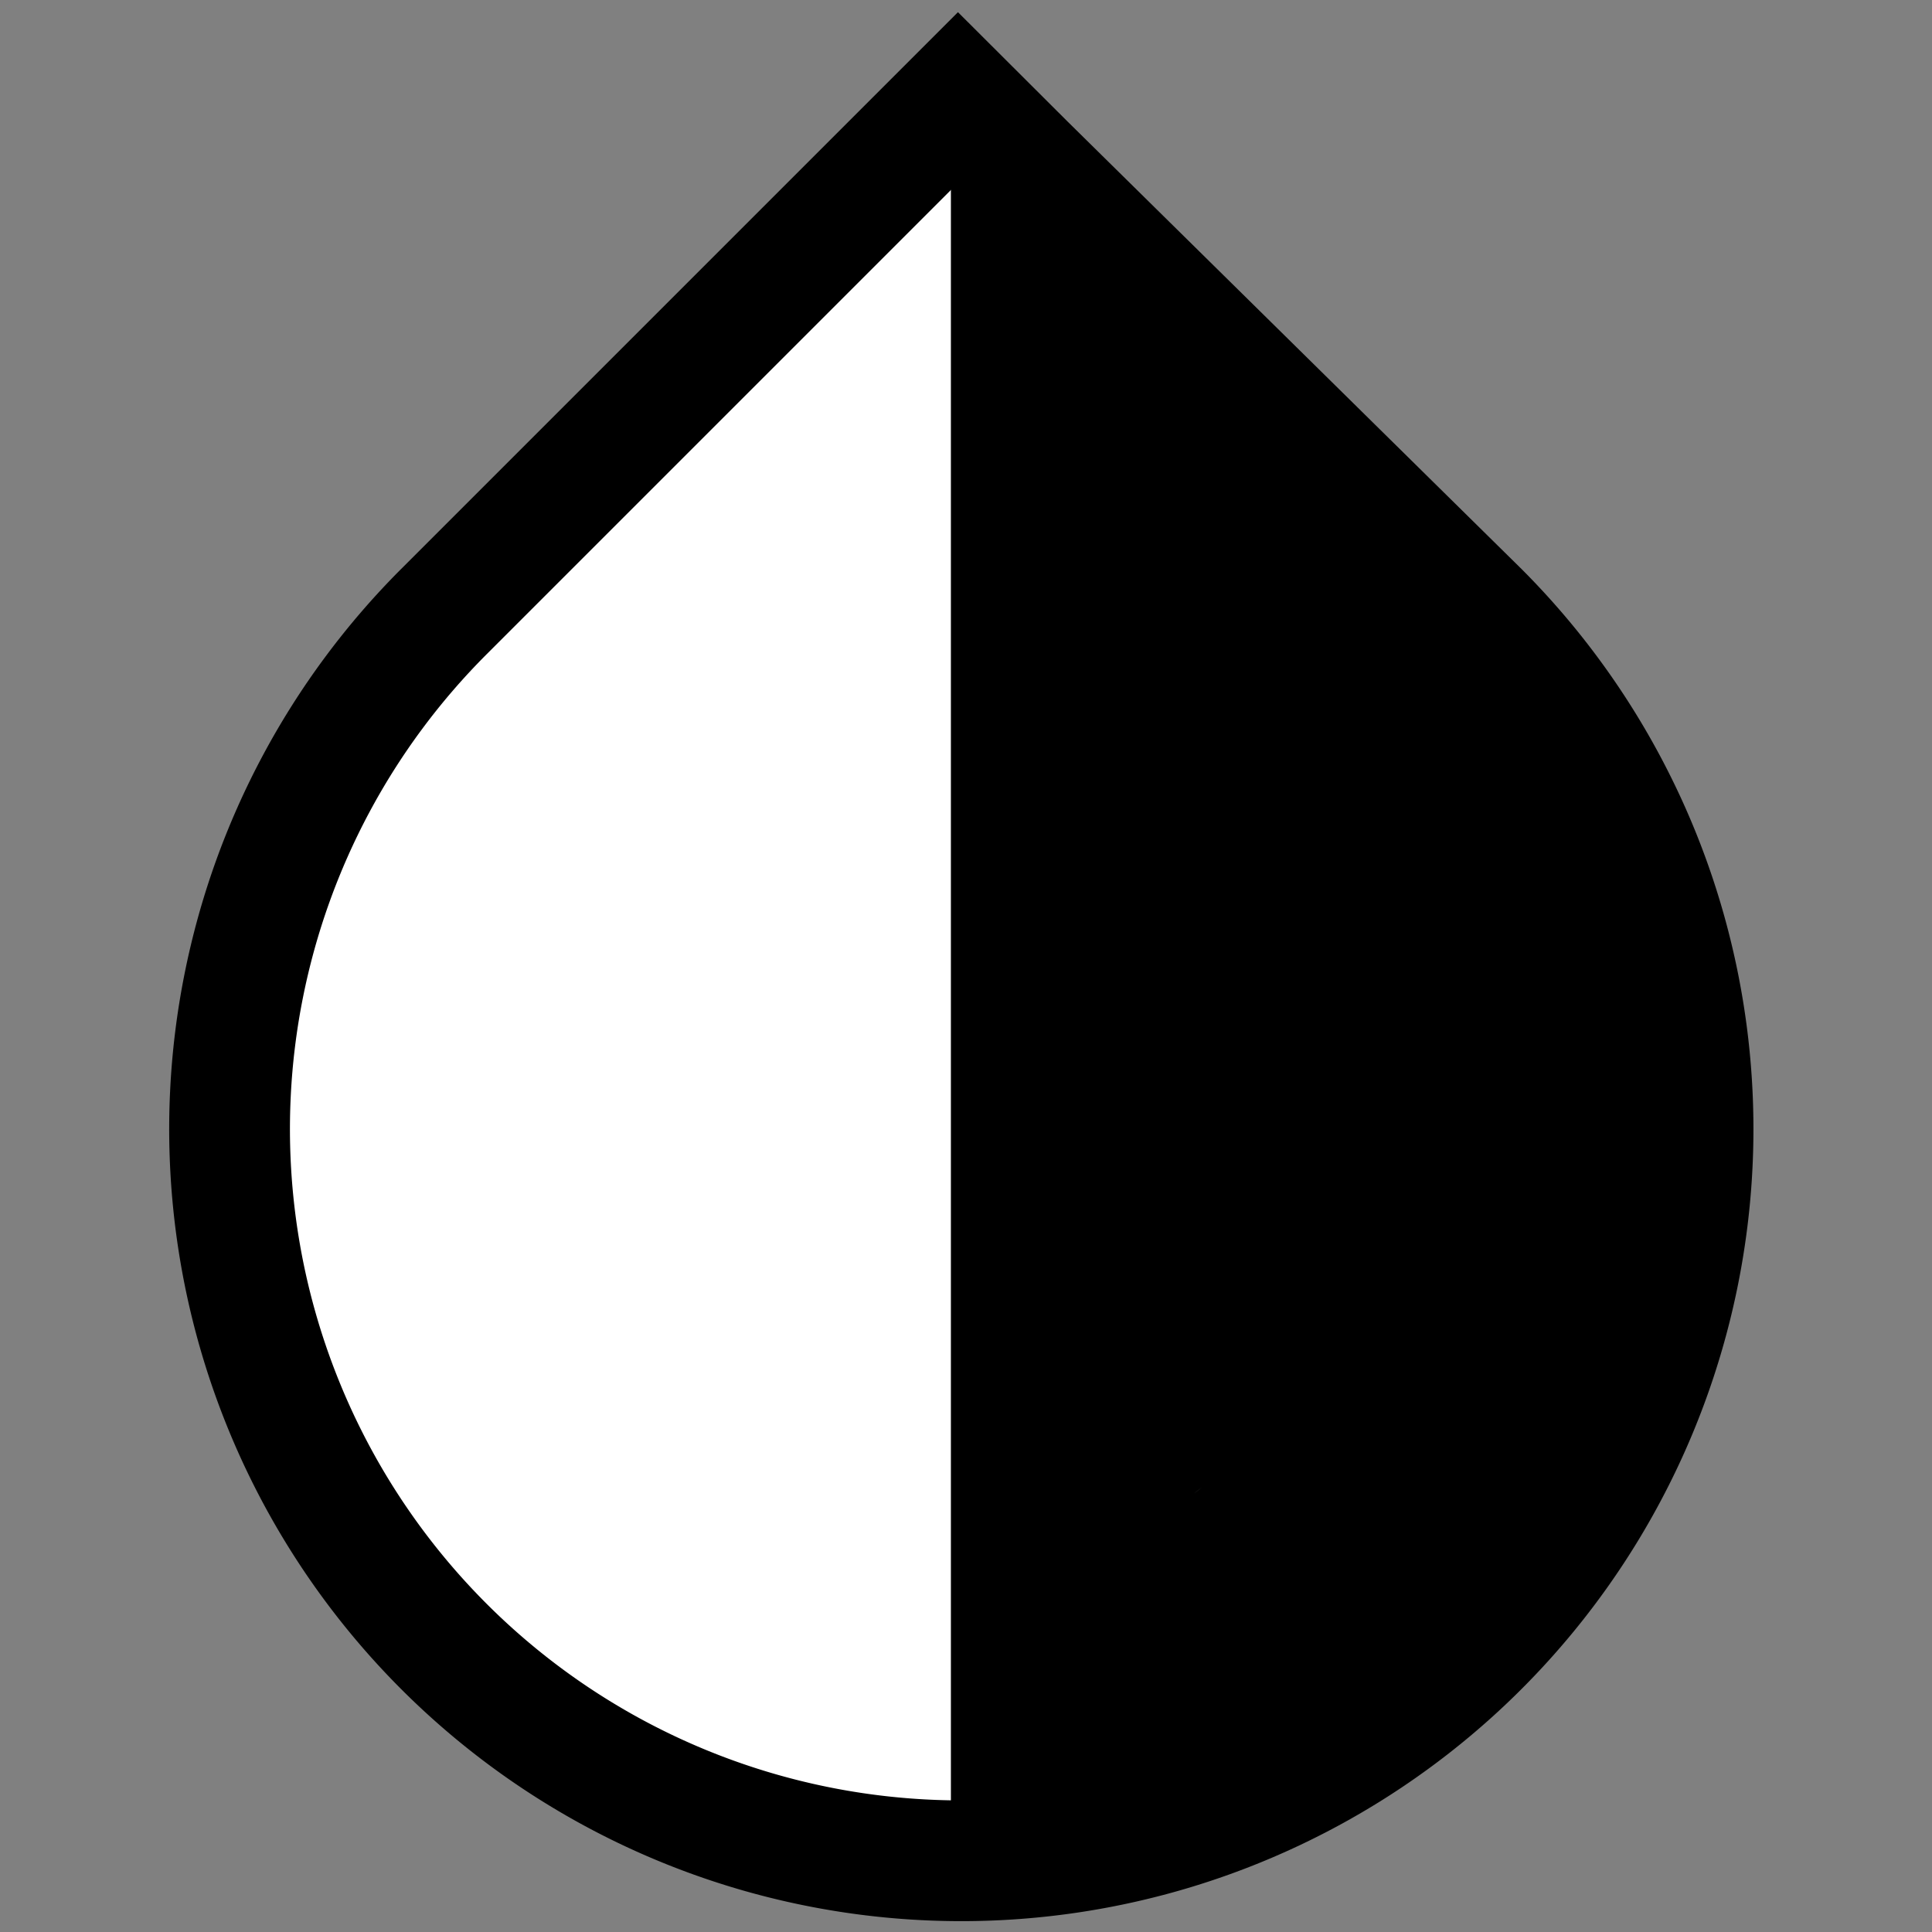 <svg id="Ebene_1" data-name="Ebene 1" xmlns="http://www.w3.org/2000/svg" viewBox="0 0 128 128">
  <rect x="0" y="0" width="128" height="128" fill="#808080" stroke="none"/>
  <defs>
    <style>
      .cls-1 {
        fill: #fff;
      }

      .cls-1, .cls-2 {
        stroke: #000;
        stroke-miterlimit: 10;
        stroke-width: 8px;
      }

      .cls-2 {
        fill: none;
      }
    </style>
  </defs>
  <path class="cls-1" d="M98,40.55,67.93,10.91,63.47,6.46,32.55,37.38l0,0-3.14,3.14a48.48,48.48,0,1,0,68.56,0Z"/>
  <line class="cls-2" x1="67" y1="10" x2="67" y2="123"/>
  <path d="M86.22,54.83a1.5,1.5,0,0,0,0-3,1.5,1.5,0,0,0,0,3Z"/>
  <path d="M73.22,35.64h.32l-2.39-.32.3.11-2.15-.91.26.2-1.82-1.4.24.26-1.41-1.83A14.86,14.86,0,0,1,68,34.64l-.9-2.15c1.17,2.8,2.15,5.83,3.91,8.32A30.44,30.44,0,0,0,74.55,45a32.58,32.58,0,0,1,2.69,2.82L75.83,46c.88,1.17,1.61,2.43,2.39,3.66A51.22,51.22,0,0,0,82,54.78C83.9,57,86,59.11,87.75,61.42L86.34,59.6a41.93,41.93,0,0,1,4.83,9.12l-.91-2.15a28.24,28.24,0,0,1,2,6.4L92,70.58c.41,3.26-.13,6.54-.56,9.77L91.74,78a48,48,0,0,1-2.88,12l.91-2.15a23.2,23.2,0,0,1-2.69,4.72l1.4-1.82c-2.86,3.68-7,6.37-10.68,9.2l1.82-1.4a20.24,20.24,0,0,1-3.8,2.39L78,100a11.48,11.48,0,0,1-1.53.52l11.07,6.28a82.81,82.81,0,0,1-4.26-17.72l.32,2.4a150.28,150.28,0,0,1-1.06-20.67c0-3.39.12-6.78.25-10.17.12-3.55.16-7.14.6-10.67L83,52.34q.19-1.4.51-2.76H66.19q3.14,9.93,6.28,19.86c1,3,2,6.09,3.12,9.08a46,46,0,0,1,2.84,9.2l-.33-2.39a15.59,15.59,0,0,1,.08,3.86l.32-2.39a12.77,12.77,0,0,1-.61,2.51l17.68,2.4a57.51,57.51,0,0,1,.33-11.13L95.57,83a56.8,56.8,0,0,1,3.2-12.58c.78-2.06.16-5.1-.91-6.93a9,9,0,0,0-12.31-3.23,10.16,10.16,0,0,0-4.14,5.38,62.19,62.19,0,0,0-3.84,26.09c.31,4.5,3.19,8.22,7.81,8.84s8.38-2.17,9.87-6.45c3.08-8.86-1.44-17.41-4.19-25.64-2.62-7.85-5-15.78-7.51-23.67-1.16-3.64-4.66-6.78-8.68-6.6-3.85.17-7.77,2.65-8.68,6.6-1.09,4.74-1.2,9.62-1.38,14.45-.16,4.16-.29,8.32-.31,12.48a146.92,146.92,0,0,0,2,26.41,79.78,79.78,0,0,0,3.6,13.44,9,9,0,0,0,11.07,6.28c3.77-1,6.63-3.14,9.63-5.47,2.16-1.68,4.35-3.33,6.46-5.06a31.47,31.47,0,0,0,9.86-15.17c1.65-5.21,2.24-10.84,2.79-16.25a26.13,26.13,0,0,0-.84-10.11,74.79,74.79,0,0,0-3.77-9.3,39.55,39.55,0,0,0-5.81-9c-1.86-2.25-3.92-4.33-5.71-6.64l1.41,1.82c-1.4-1.85-2.48-3.91-3.87-5.77a31.09,31.09,0,0,0-3.47-4,31.15,31.15,0,0,1-2.38-2.5l1.41,1.82a21.93,21.93,0,0,1-2.58-4.73l.91,2.15c-.84-2-1.6-4.06-2.57-6a10.77,10.77,0,0,0-9.47-6c-4.71-.13-9.22,4.23-9,9a9.17,9.17,0,0,0,9,9Z"/>
  <path d="M74.33,121.89c4.71,0,9.22-4.14,9-9a9.15,9.15,0,0,0-9-9c-4.7,0-9.21,4.14-9,9a9.16,9.16,0,0,0,9,9Z"/>
  <path d="M75.91,46.83a28.4,28.4,0,0,1,5.35,1.6l-2.15-.91a32.12,32.12,0,0,1,6.89,4l-1.83-1.41a36.47,36.47,0,0,1,6.28,6.32L89,54.64a46.19,46.19,0,0,1,5.68,9.91l-.9-2.15a62,62,0,0,1,2.48,7.25c1.25,4.53,6.44,7.78,11.07,6.28a9.17,9.17,0,0,0,6.29-11.07A58,58,0,0,0,101.72,42a38.63,38.63,0,0,0-21-12.48,9.63,9.63,0,0,0-6.94.9,9.24,9.24,0,0,0-4.13,5.38,9.09,9.09,0,0,0,.91,6.94,8.86,8.86,0,0,0,5.37,4.13Z"/>
</svg>
